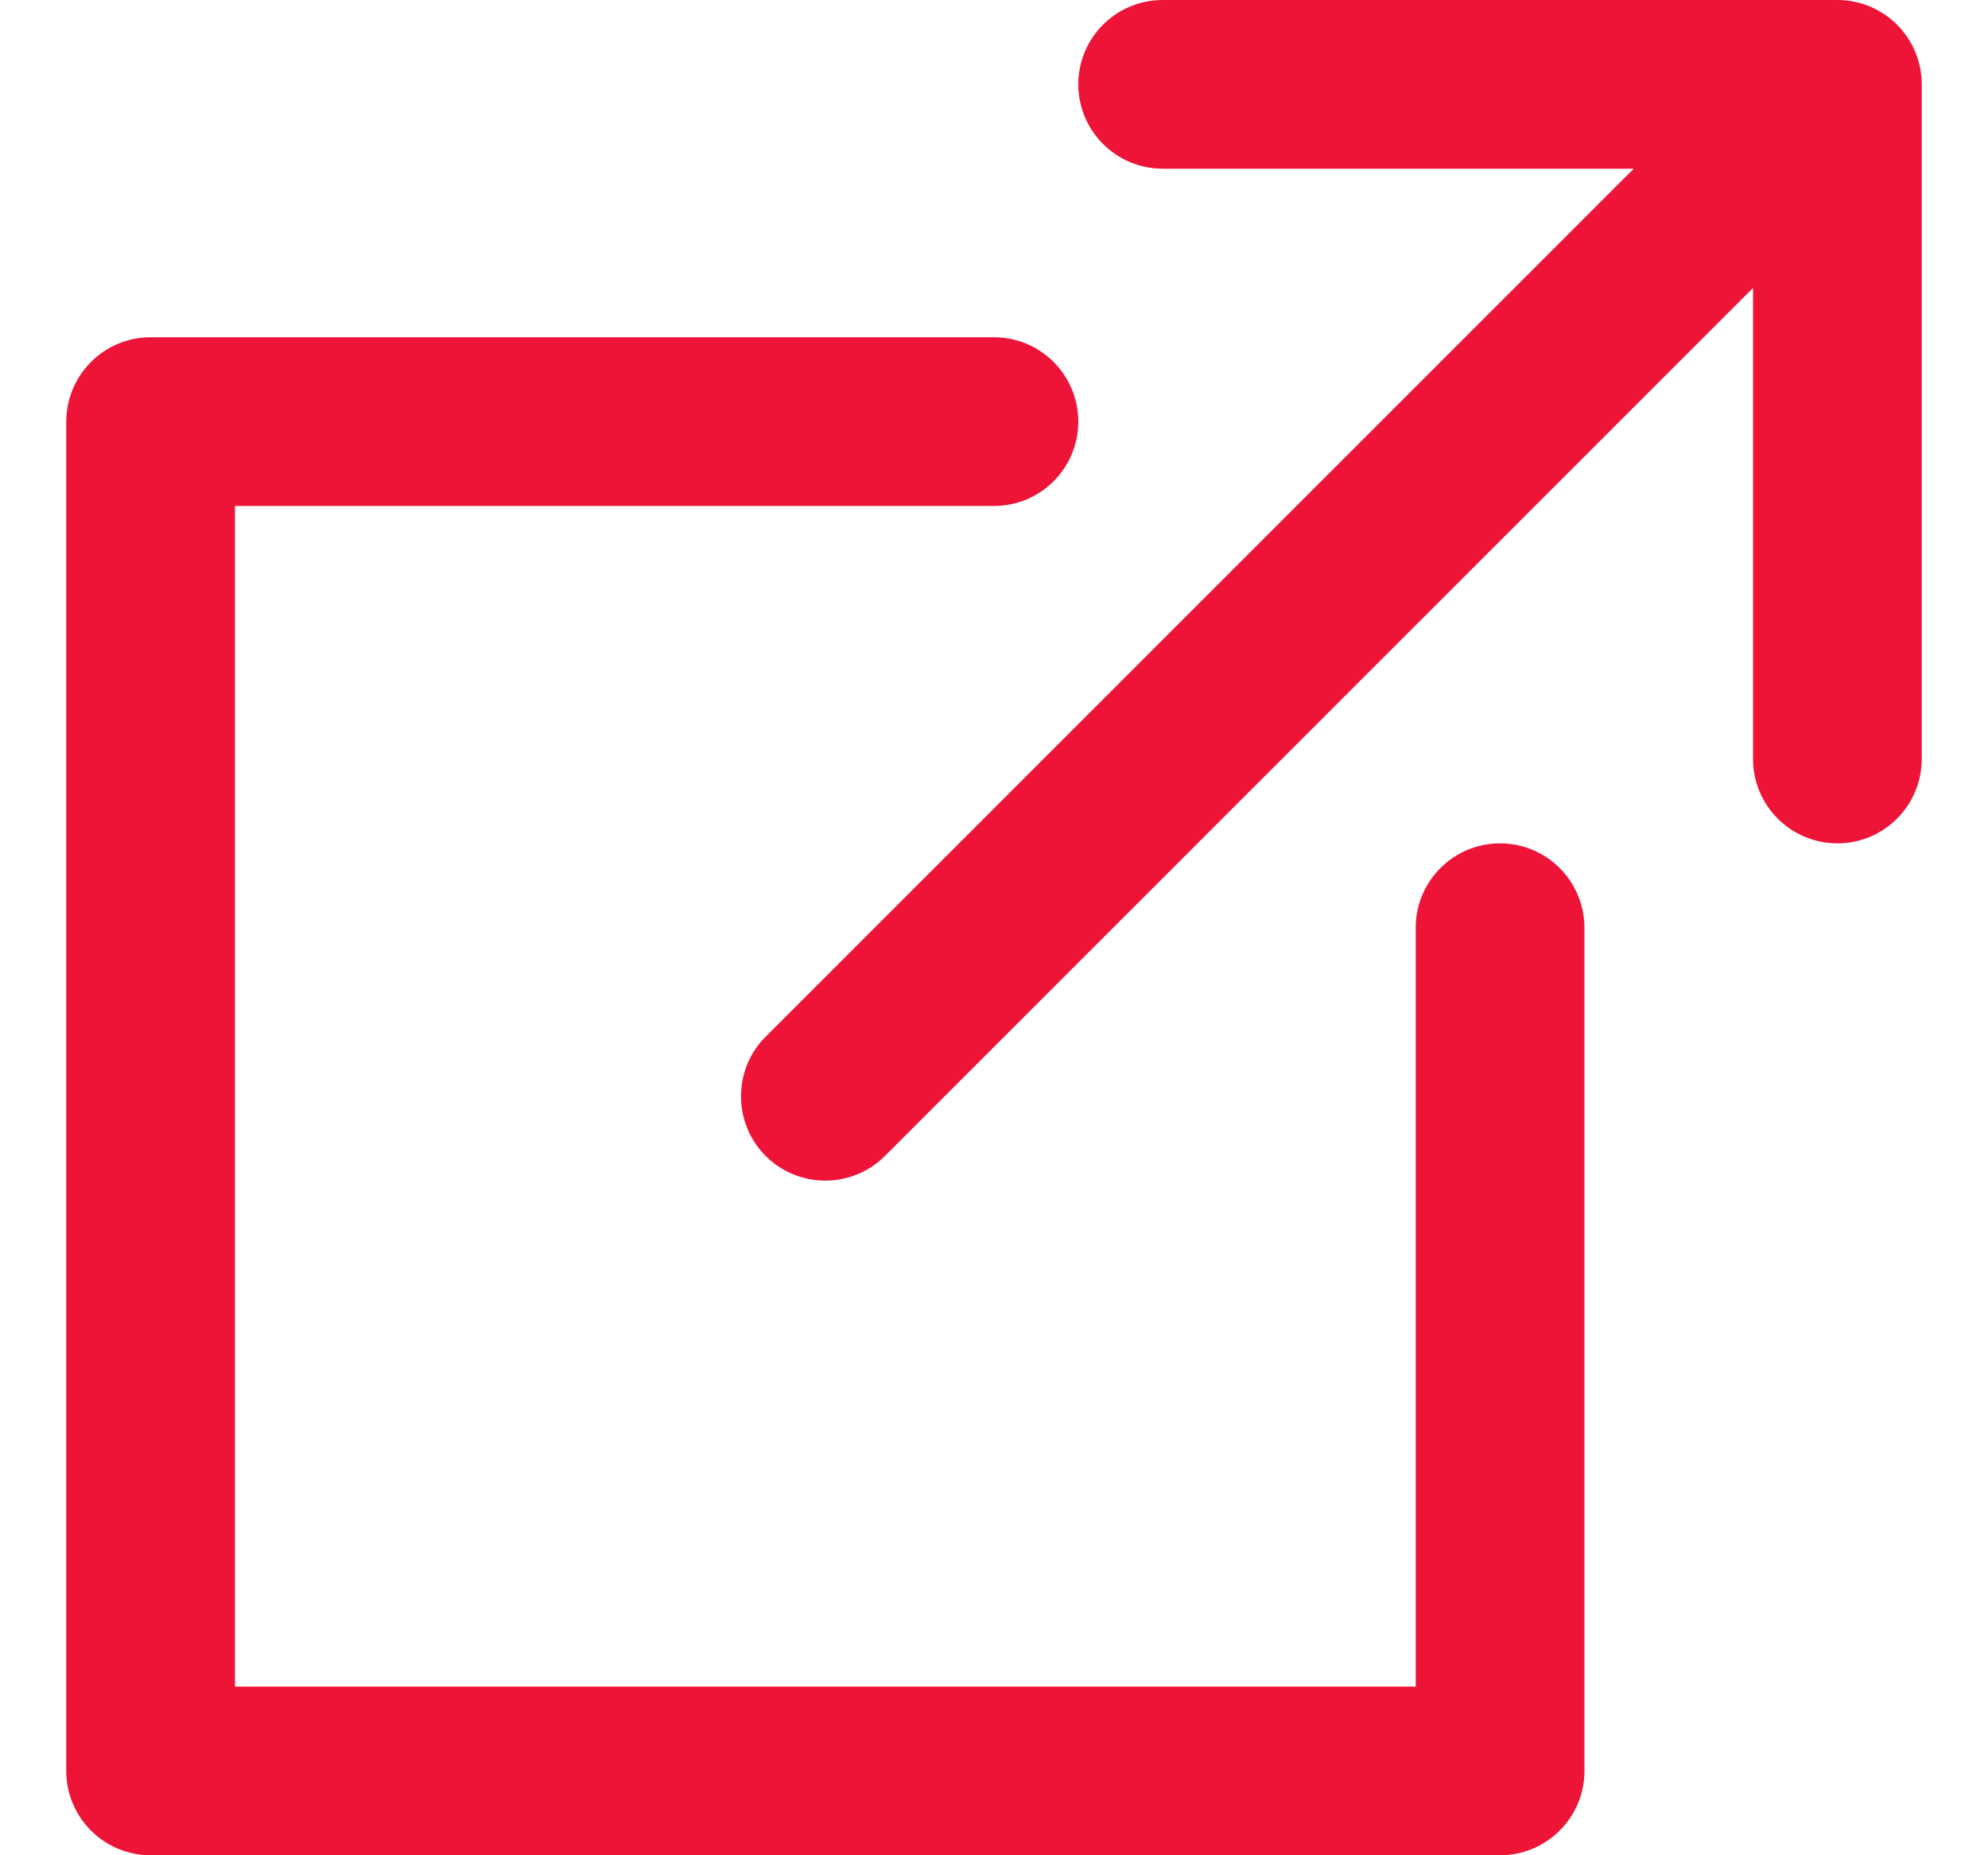 <svg width="15" height="14" viewBox="0 0 15 14" fill="none" xmlns="http://www.w3.org/2000/svg">
<g clip-path="url(#clip0_208_573)">
<path d="M13.864 0H8.773C8.421 0 8.136 0.285 8.136 0.636C8.136 0.988 8.421 1.273 8.773 1.273H12.327L5.777 7.823C5.529 8.071 5.529 8.474 5.777 8.723C5.901 8.847 6.064 8.909 6.227 8.909C6.39 8.909 6.553 8.847 6.677 8.723L13.227 2.173V5.727C13.227 6.079 13.512 6.364 13.864 6.364C14.215 6.364 14.5 6.079 14.5 5.727V0.636C14.5 0.285 14.215 0 13.864 0Z" fill="#ED1438"/>
<path d="M11.318 6.364C10.967 6.364 10.682 6.649 10.682 7V12.727H1.773V3.818H7.5C7.851 3.818 8.136 3.533 8.136 3.182C8.136 2.83 7.851 2.545 7.5 2.545H1.136C0.785 2.545 0.5 2.83 0.5 3.182V13.364C0.5 13.715 0.785 14 1.136 14H11.318C11.67 14 11.955 13.715 11.955 13.364V7C11.954 6.649 11.67 6.364 11.318 6.364Z" fill="#ED1438"/>
</g>
<defs>
<clipPath id="clip0_208_573">
<rect width="14" height="14" fill="white" transform="translate(0.5)"/>
</clipPath>
</defs>
</svg>
